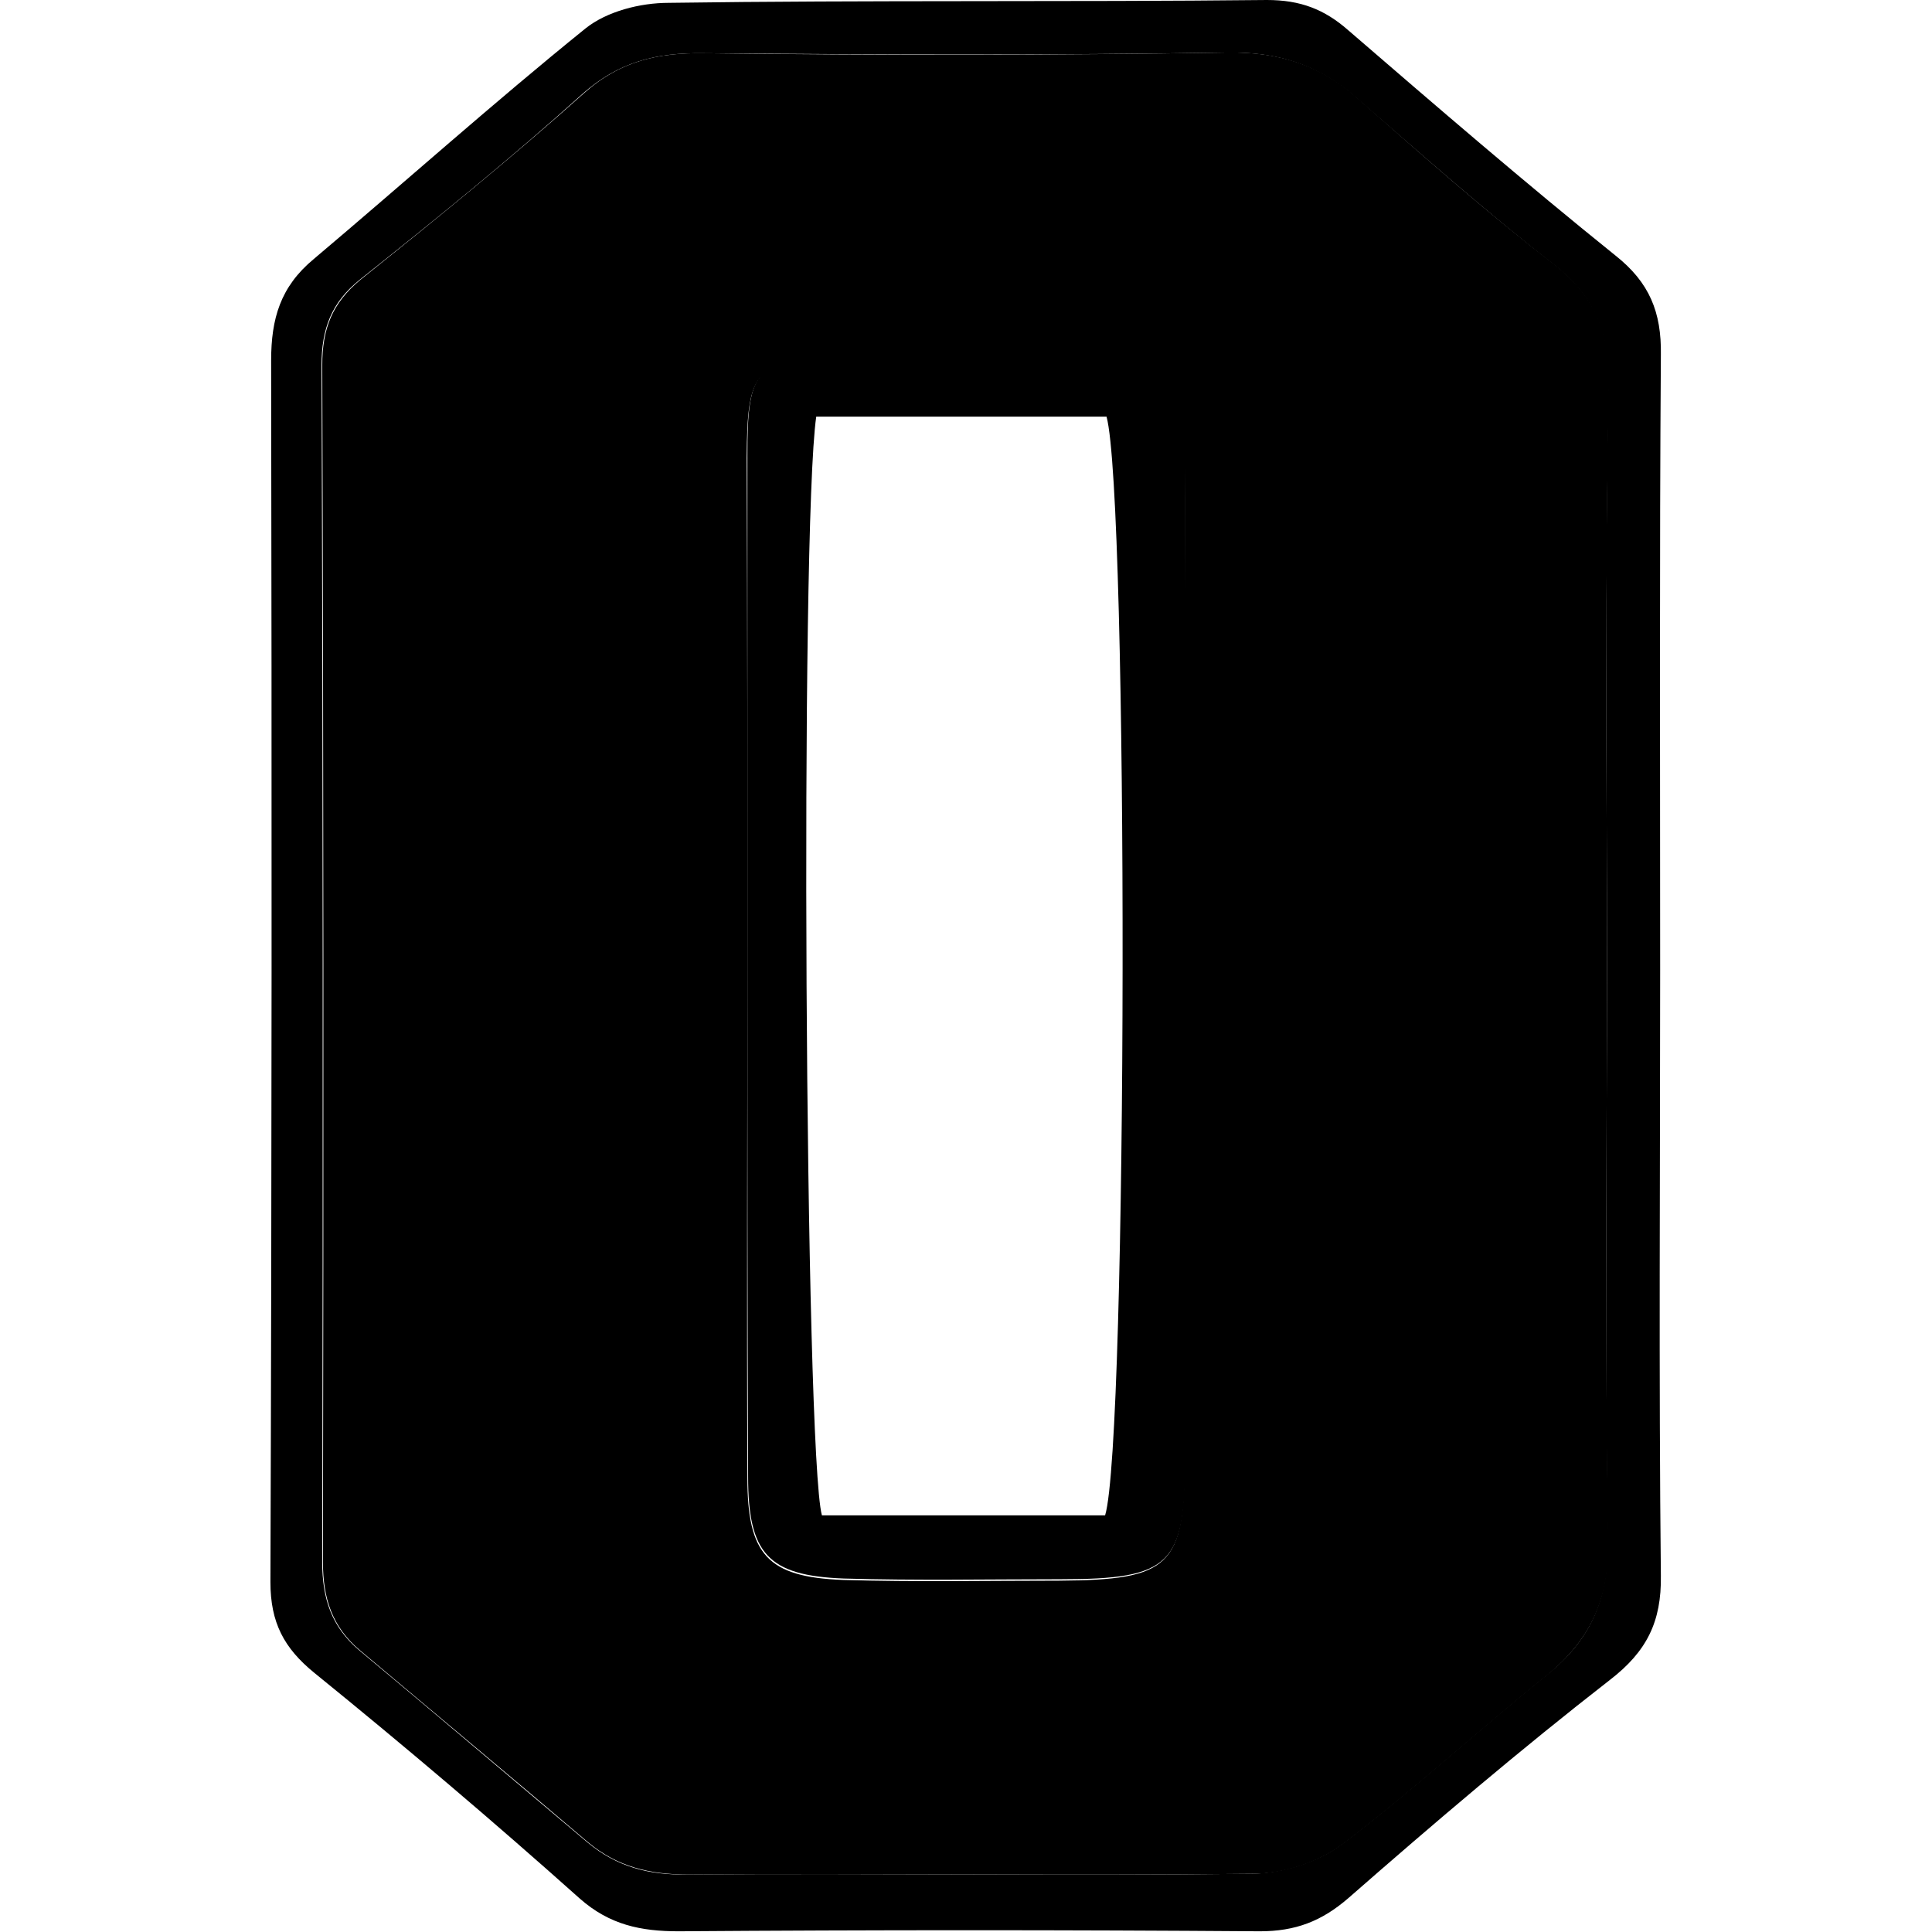 <?xml version="1.0" encoding="utf-8"?>
<!-- Generator: Adobe Illustrator 21.0.0, SVG Export Plug-In . SVG Version: 6.00 Build 0)  -->
<svg version="1.1"
	 id="Слой_1" xmlns:krita="http://krita.org/namespaces/svg/krita" xmlns:sodipodi="http://sodipodi.sourceforge.net/DTD/sodipodi-0.dtd"
	 xmlns="http://www.w3.org/2000/svg" xmlns:xlink="http://www.w3.org/1999/xlink" x="0px" y="0px" viewBox="0 0 272.2 272.2"
	 style="enable-background:new 0 0 272.2 272.2;" xml:space="preserve">
<path d="M233.9,136.6c0,28.5-0.2,57,0.1,85.4c0.1,6.5-2,10.7-7.2,14.7c-12.6,9.8-24.8,20.2-36.8,30.7c-3.8,3.3-7.5,4.7-12.5,4.7
	c-27.3-0.2-54.6-0.2-81.9,0c-5.3,0-9.7-0.9-13.9-4.6C69.5,256.6,57,246,44.3,235.7c-4.3-3.5-6.2-7.1-6.2-12.8
	c0.2-57.4,0.2-114.7,0.1-172.1c0-5.9,1.3-10.4,6-14.3C57,25.7,69.5,14.5,82.5,4c3-2.4,7.7-3.6,11.7-3.6C122.3,0,150.4,0.3,178.5,0
	c4.7,0,8.1,1.3,11.5,4.3C202.4,15,214.8,25.7,227.6,36c4.8,3.8,6.5,8,6.4,14C233.8,78.9,233.9,107.7,233.9,136.6z M226.4,136
	C226.4,136,226.4,136,226.4,136c0-27.3-0.3-54.6,0.2-82c0.1-7.4-2.1-12.4-7.9-16.9c-9.5-7.4-18.6-15.5-27.7-23.4
	c-5.3-4.6-11-6.4-18.1-6.3c-24.6,0.4-49.2,0.3-73.8,0.1c-6.6-0.1-11.9,1.2-17,5.7C72,22.3,61.4,30.9,50.7,39.4
	c-4,3.2-5.4,6.9-5.4,12.1c0.2,56.2,0.2,112.4,0.1,168.6c0,5.1,1.3,9.1,5.2,12.4c10.8,9,21.5,18.1,32.2,27.1c4.1,3.4,8.6,4.6,14,4.5
	c26.5-0.2,53.1,0.2,79.6-0.1c4.3-0.1,9.3-1.6,12.7-4.2c9.9-7.5,19.1-16,28.8-23.8c6.3-5,8.8-10.9,8.6-19.2
	C226.1,189.8,226.4,162.9,226.4,136z"/>
<path d="M226.4,136c0,26.9-0.3,53.9,0.2,80.8c0.2,8.3-2.4,14.1-8.6,19.2c-9.7,7.8-18.9,16.3-28.8,23.8c-3.4,2.6-8.4,4.2-12.7,4.2
	c-26.5,0.3-53.1-0.1-79.6,0.1c-5.4,0-9.9-1.1-14-4.5c-10.7-9.1-21.5-18.1-32.2-27.1c-3.9-3.3-5.2-7.3-5.2-12.4
	c0.1-56.2,0.1-112.4-0.1-168.6c0-5.2,1.4-8.8,5.4-12.1C61.4,30.9,72,22.3,82.2,13.2c5.1-4.6,10.5-5.8,17-5.7
	c24.6,0.3,49.2,0.3,73.8-0.1c7.1-0.1,12.9,1.7,18.1,6.3c9.1,8,18.1,16,27.7,23.4c5.8,4.5,8,9.5,7.9,16.9
	C226.1,81.3,226.4,108.7,226.4,136C226.4,136,226.4,136,226.4,136z M105.3,135.7C105.3,135.7,105.3,135.7,105.3,135.7
	c0,24.2-0.1,48.4,0,72.5c0,10.8,2.8,14,13.5,14.4c10.1,0.3,20.3,0.1,30.4,0.1c15.7-0.1,17.7-2,17.7-17.3c0-38.6,0-77.2,0-115.8
	c0-8.6,0.1-17.2,0-25.7c-0.1-11.7-1.1-13-12.4-13.2c-11.7-0.3-23.4,0-35.1,0c-13.1,0-14.1,1.1-14.2,13.8
	C105.3,88.2,105.3,112,105.3,135.7z"/>
<path d="M105.3,135.7c0-23.8,0-47.6,0-71.4c0-12.7,1.1-13.8,14.2-13.8c11.7,0,23.4-0.2,35.1,0c11.3,0.2,12.3,1.5,12.4,13.2
	c0,8.6,0,17.2,0,25.7c0,38.6,0,77.2,0,115.8c0,15.3-2,17.3-17.7,17.3c-10.1,0-20.3,0.2-30.4-0.1c-10.7-0.4-13.5-3.5-13.5-14.4
	C105.3,184.1,105.3,159.9,105.3,135.7C105.3,135.7,105.3,135.7,105.3,135.7z M115,58.7c-2.3,15.9-1.6,146,0.8,154.8
	c13.2,0,26.7,0,39.9,0C158.9,203,159,70,155.9,58.7C142.5,58.7,129.1,58.7,115,58.7z"/>
</svg>
